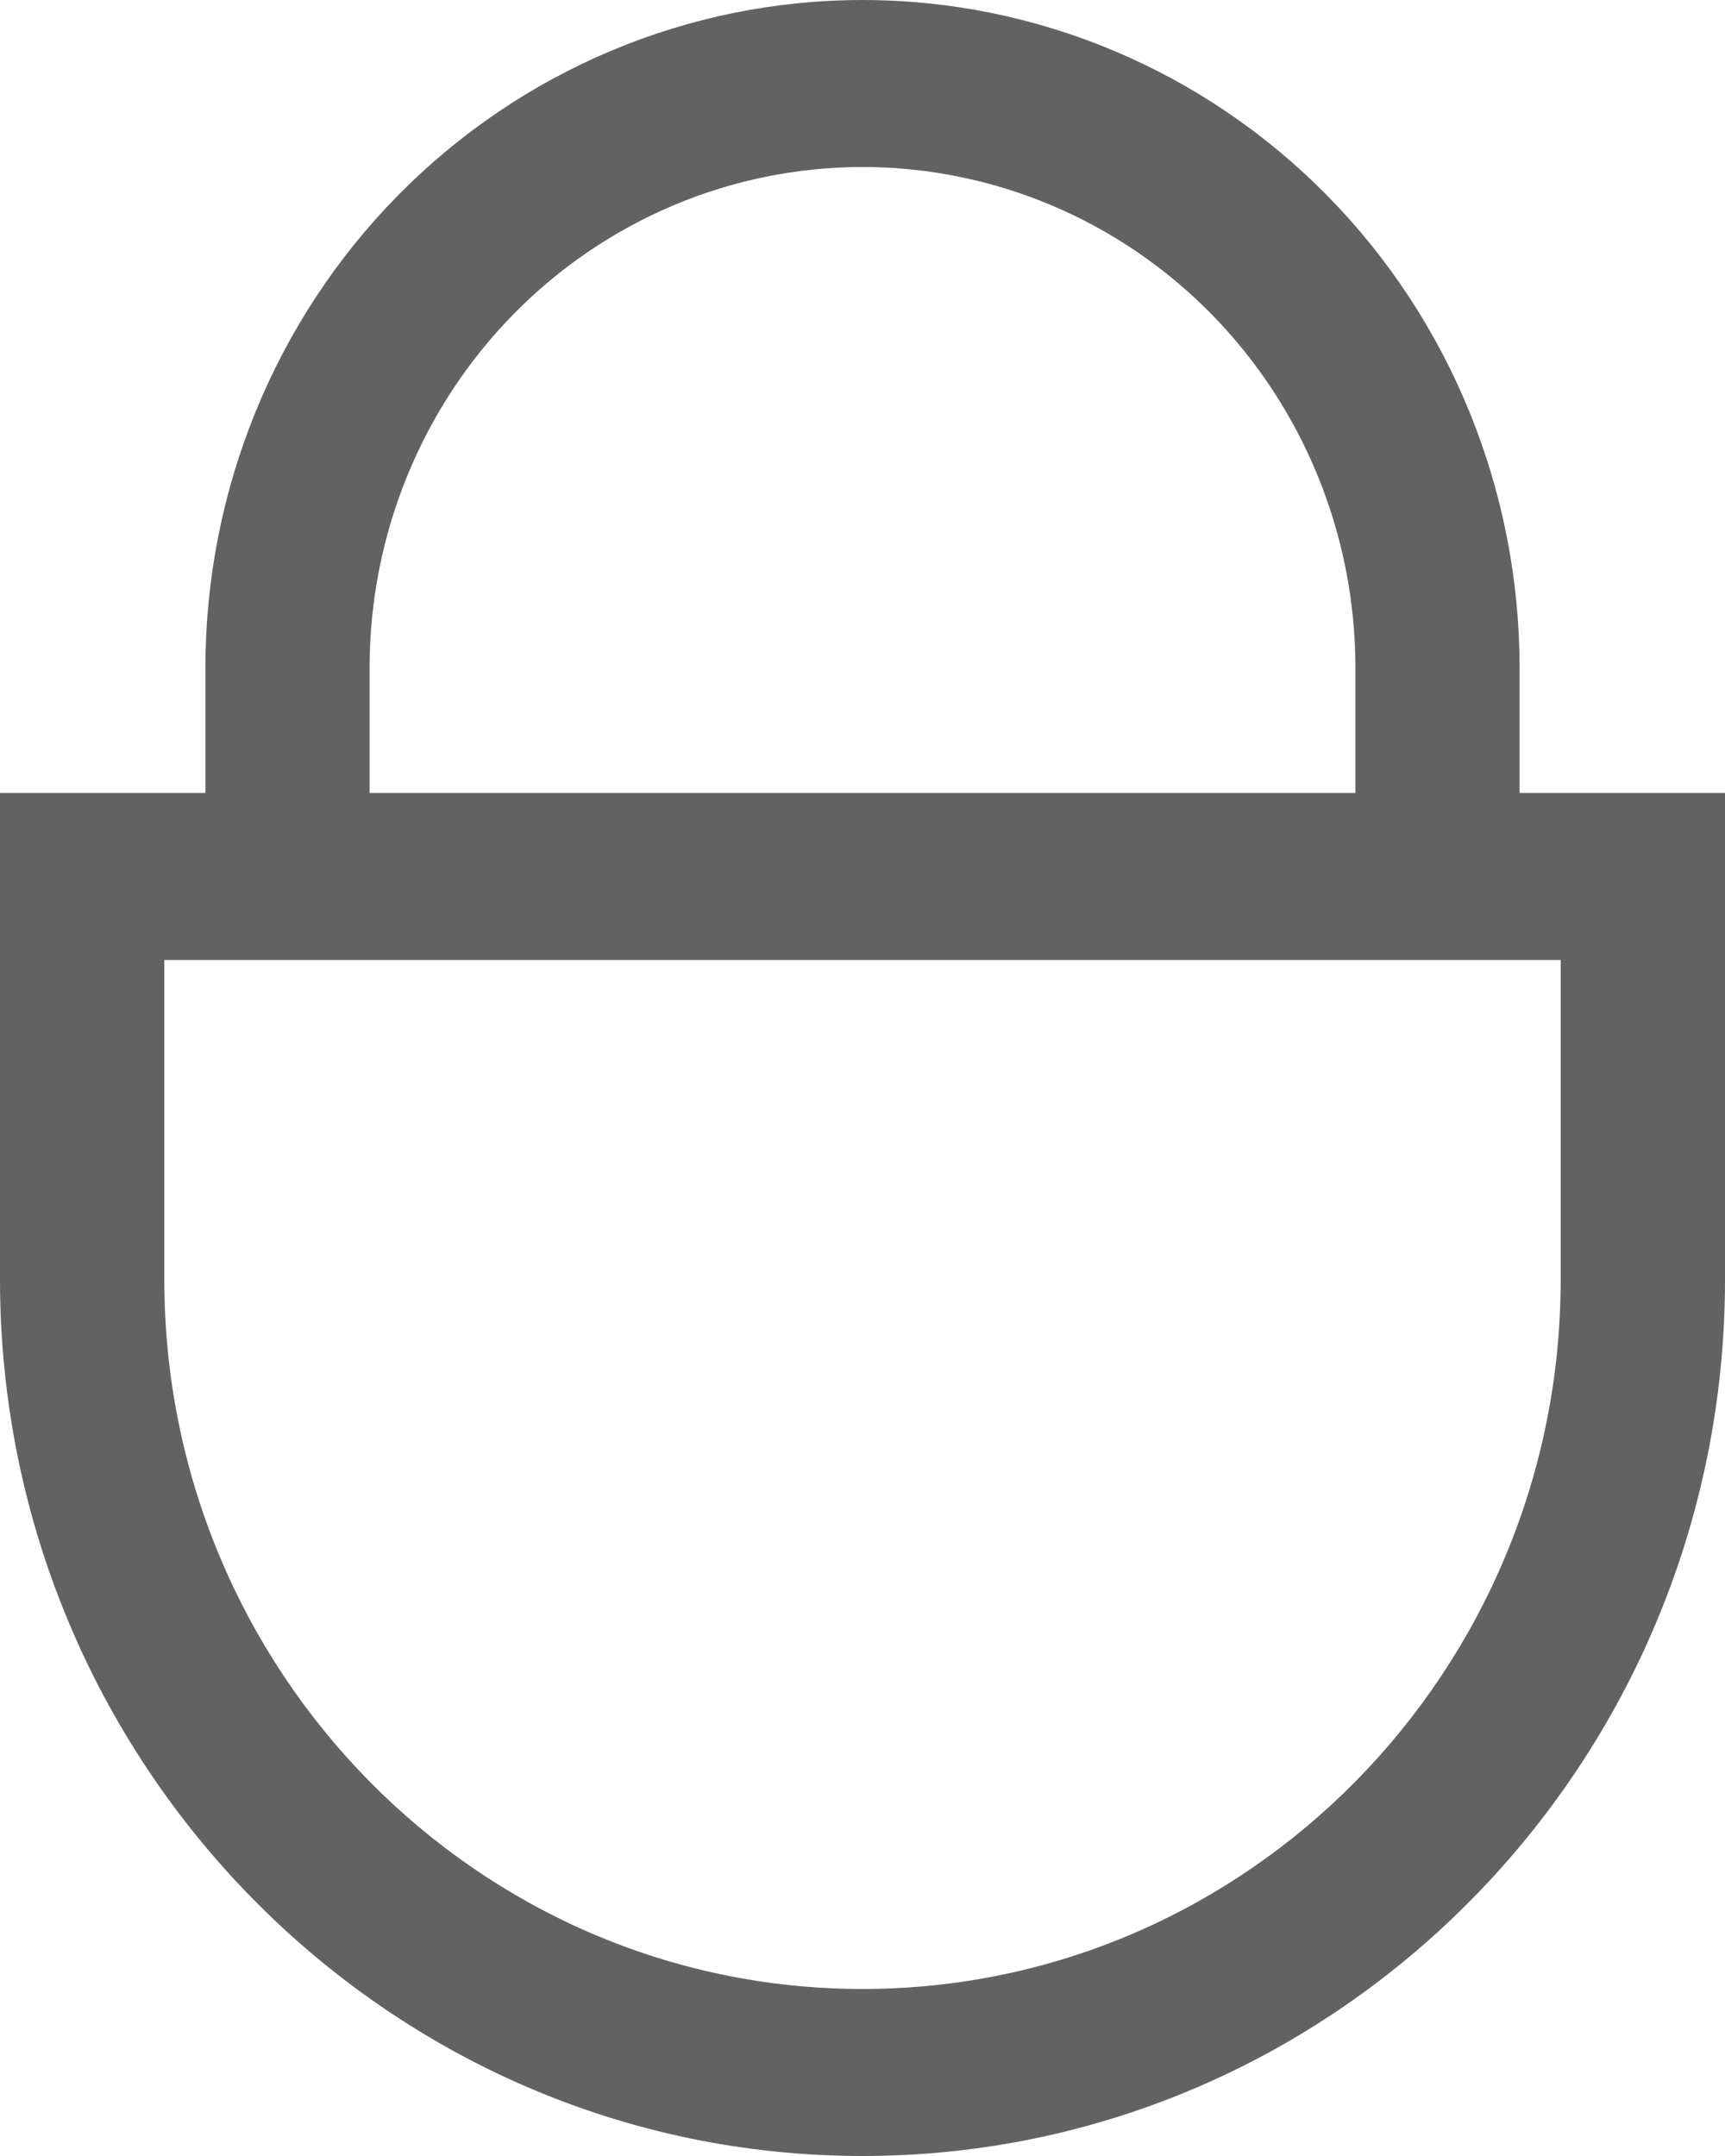 <svg width="12" height="15" viewBox="0 0 12 15" fill="none" xmlns="http://www.w3.org/2000/svg">
<g id="Vector">
<path id="Vector_2" d="M10.571 5.517V4.646C10.571 3.414 10.09 2.232 9.233 1.361C8.375 0.489 7.212 0 6 0C4.788 0 3.625 0.489 2.767 1.361C1.91 2.232 1.429 3.414 1.429 4.646V5.517H0V8.902C0 12.264 2.692 15 6 15C9.308 15 12 12.264 12 8.902V5.517H10.571ZM2.571 4.646C2.571 3.722 2.933 2.835 3.576 2.182C4.219 1.529 5.091 1.162 6 1.162C6.909 1.162 7.781 1.529 8.424 2.182C9.067 2.835 9.429 3.722 9.429 4.646V5.517H2.571V4.646ZM10.857 8.902C10.857 11.624 8.678 13.838 6 13.838C3.322 13.838 1.143 11.624 1.143 8.902V6.679H10.857V8.902Z" fill="#626262"/>
</g>
</svg>
